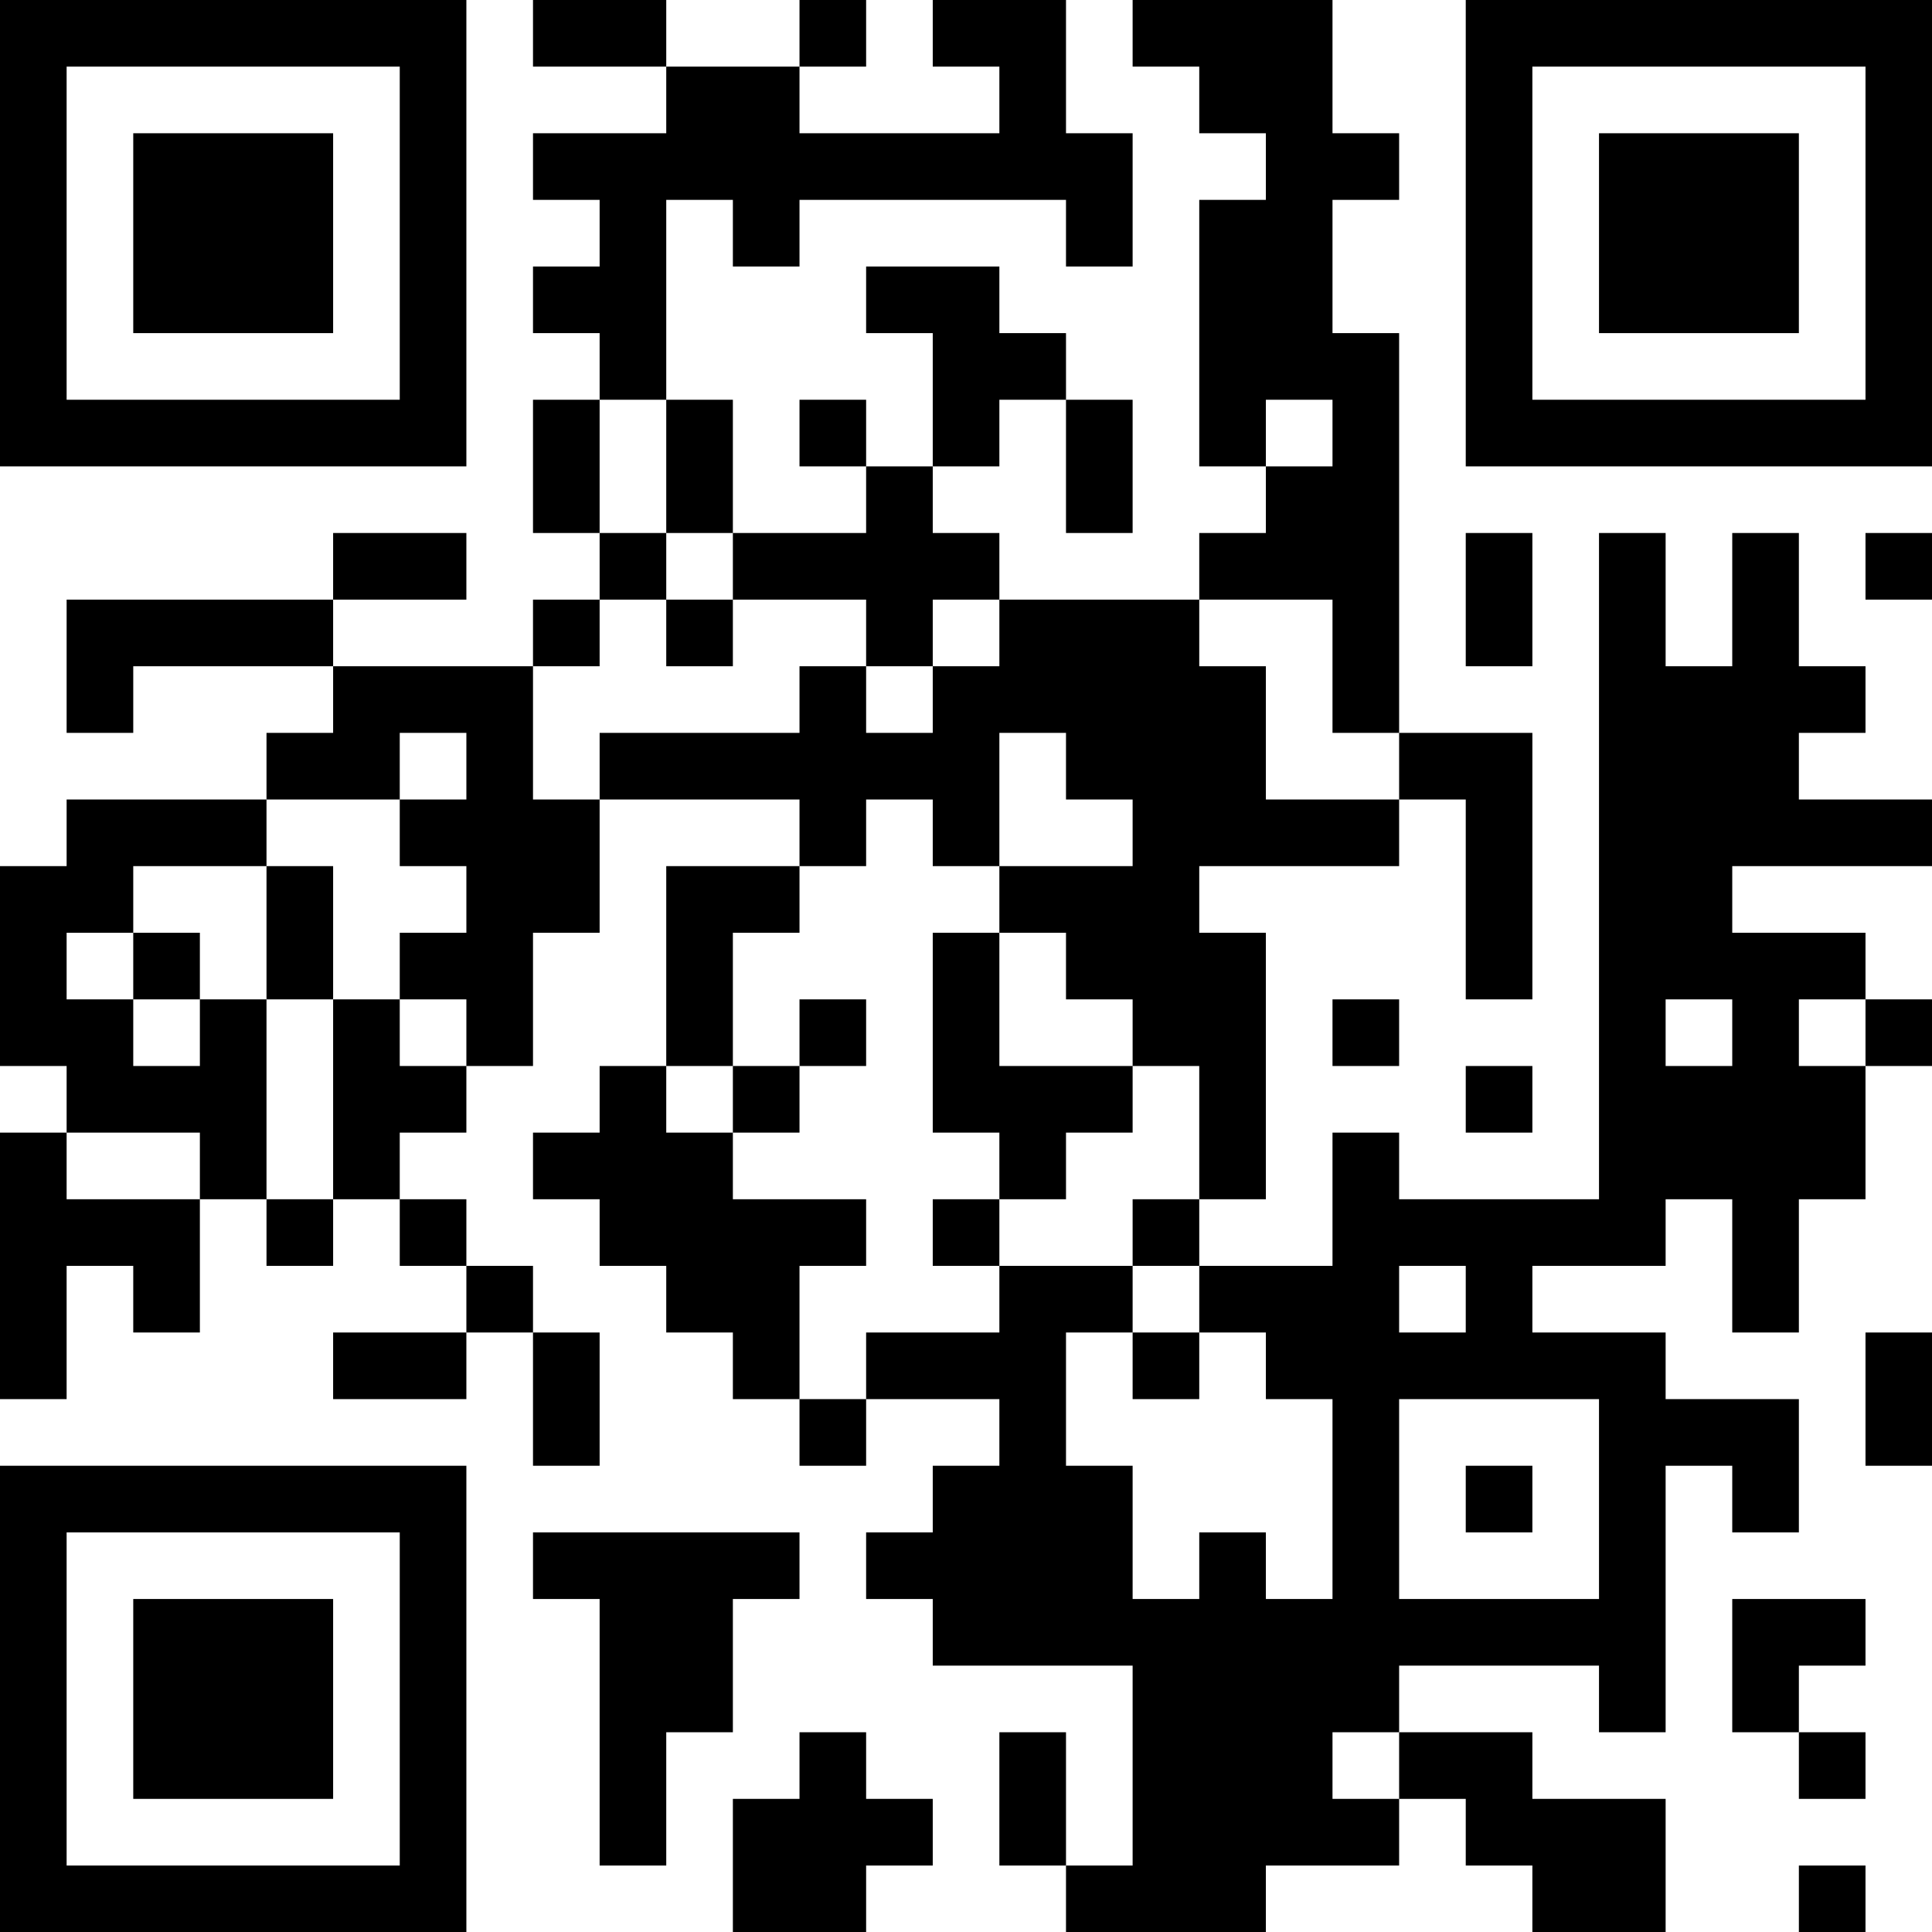 <?xml version="1.0" encoding="UTF-8"?>
<svg xmlns="http://www.w3.org/2000/svg" version="1.1" width="200" height="200" viewBox="0 0 200 200"><rect x="0" y="0" width="200" height="200" fill="#ffffff"/><g transform="scale(6.897)"><g transform="translate(0,0)"><path fill-rule="evenodd" d="M8 0L8 1L10 1L10 2L8 2L8 3L9 3L9 4L8 4L8 5L9 5L9 6L8 6L8 8L9 8L9 9L8 9L8 10L5 10L5 9L7 9L7 8L5 8L5 9L1 9L1 11L2 11L2 10L5 10L5 11L4 11L4 12L1 12L1 13L0 13L0 16L1 16L1 17L0 17L0 21L1 21L1 19L2 19L2 20L3 20L3 18L4 18L4 19L5 19L5 18L6 18L6 19L7 19L7 20L5 20L5 21L7 21L7 20L8 20L8 22L9 22L9 20L8 20L8 19L7 19L7 18L6 18L6 17L7 17L7 16L8 16L8 14L9 14L9 12L12 12L12 13L10 13L10 16L9 16L9 17L8 17L8 18L9 18L9 19L10 19L10 20L11 20L11 21L12 21L12 22L13 22L13 21L15 21L15 22L14 22L14 23L13 23L13 24L14 24L14 25L17 25L17 28L16 28L16 26L15 26L15 28L16 28L16 29L19 29L19 28L21 28L21 27L22 27L22 28L23 28L23 29L25 29L25 27L23 27L23 26L21 26L21 25L24 25L24 26L25 26L25 22L26 22L26 23L27 23L27 21L25 21L25 20L23 20L23 19L25 19L25 18L26 18L26 20L27 20L27 18L28 18L28 16L29 16L29 15L28 15L28 14L26 14L26 13L29 13L29 12L27 12L27 11L28 11L28 10L27 10L27 8L26 8L26 10L25 10L25 8L24 8L24 18L21 18L21 17L20 17L20 19L18 19L18 18L19 18L19 14L18 14L18 13L21 13L21 12L22 12L22 15L23 15L23 11L21 11L21 5L20 5L20 3L21 3L21 2L20 2L20 0L17 0L17 1L18 1L18 2L19 2L19 3L18 3L18 7L19 7L19 8L18 8L18 9L15 9L15 8L14 8L14 7L15 7L15 6L16 6L16 8L17 8L17 6L16 6L16 5L15 5L15 4L13 4L13 5L14 5L14 7L13 7L13 6L12 6L12 7L13 7L13 8L11 8L11 6L10 6L10 3L11 3L11 4L12 4L12 3L16 3L16 4L17 4L17 2L16 2L16 0L14 0L14 1L15 1L15 2L12 2L12 1L13 1L13 0L12 0L12 1L10 1L10 0ZM9 6L9 8L10 8L10 9L9 9L9 10L8 10L8 12L9 12L9 11L12 11L12 10L13 10L13 11L14 11L14 10L15 10L15 9L14 9L14 10L13 10L13 9L11 9L11 8L10 8L10 6ZM19 6L19 7L20 7L20 6ZM22 8L22 10L23 10L23 8ZM28 8L28 9L29 9L29 8ZM10 9L10 10L11 10L11 9ZM18 9L18 10L19 10L19 12L21 12L21 11L20 11L20 9ZM6 11L6 12L4 12L4 13L2 13L2 14L1 14L1 15L2 15L2 16L3 16L3 15L4 15L4 18L5 18L5 15L6 15L6 16L7 16L7 15L6 15L6 14L7 14L7 13L6 13L6 12L7 12L7 11ZM15 11L15 13L14 13L14 12L13 12L13 13L12 13L12 14L11 14L11 16L10 16L10 17L11 17L11 18L13 18L13 19L12 19L12 21L13 21L13 20L15 20L15 19L17 19L17 20L16 20L16 22L17 22L17 24L18 24L18 23L19 23L19 24L20 24L20 21L19 21L19 20L18 20L18 19L17 19L17 18L18 18L18 16L17 16L17 15L16 15L16 14L15 14L15 13L17 13L17 12L16 12L16 11ZM4 13L4 15L5 15L5 13ZM2 14L2 15L3 15L3 14ZM14 14L14 17L15 17L15 18L14 18L14 19L15 19L15 18L16 18L16 17L17 17L17 16L15 16L15 14ZM12 15L12 16L11 16L11 17L12 17L12 16L13 16L13 15ZM20 15L20 16L21 16L21 15ZM25 15L25 16L26 16L26 15ZM27 15L27 16L28 16L28 15ZM22 16L22 17L23 17L23 16ZM1 17L1 18L3 18L3 17ZM21 19L21 20L22 20L22 19ZM17 20L17 21L18 21L18 20ZM28 20L28 22L29 22L29 20ZM21 21L21 24L24 24L24 21ZM22 22L22 23L23 23L23 22ZM8 23L8 24L9 24L9 28L10 28L10 26L11 26L11 24L12 24L12 23ZM26 24L26 26L27 26L27 27L28 27L28 26L27 26L27 25L28 25L28 24ZM12 26L12 27L11 27L11 29L13 29L13 28L14 28L14 27L13 27L13 26ZM20 26L20 27L21 27L21 26ZM27 28L27 29L28 29L28 28ZM0 0L0 7L7 7L7 0ZM1 1L1 6L6 6L6 1ZM2 2L2 5L5 5L5 2ZM22 0L22 7L29 7L29 0ZM23 1L23 6L28 6L28 1ZM24 2L24 5L27 5L27 2ZM0 22L0 29L7 29L7 22ZM1 23L1 28L6 28L6 23ZM2 24L2 27L5 27L5 24Z" fill="#000000"/></g></g></svg>
